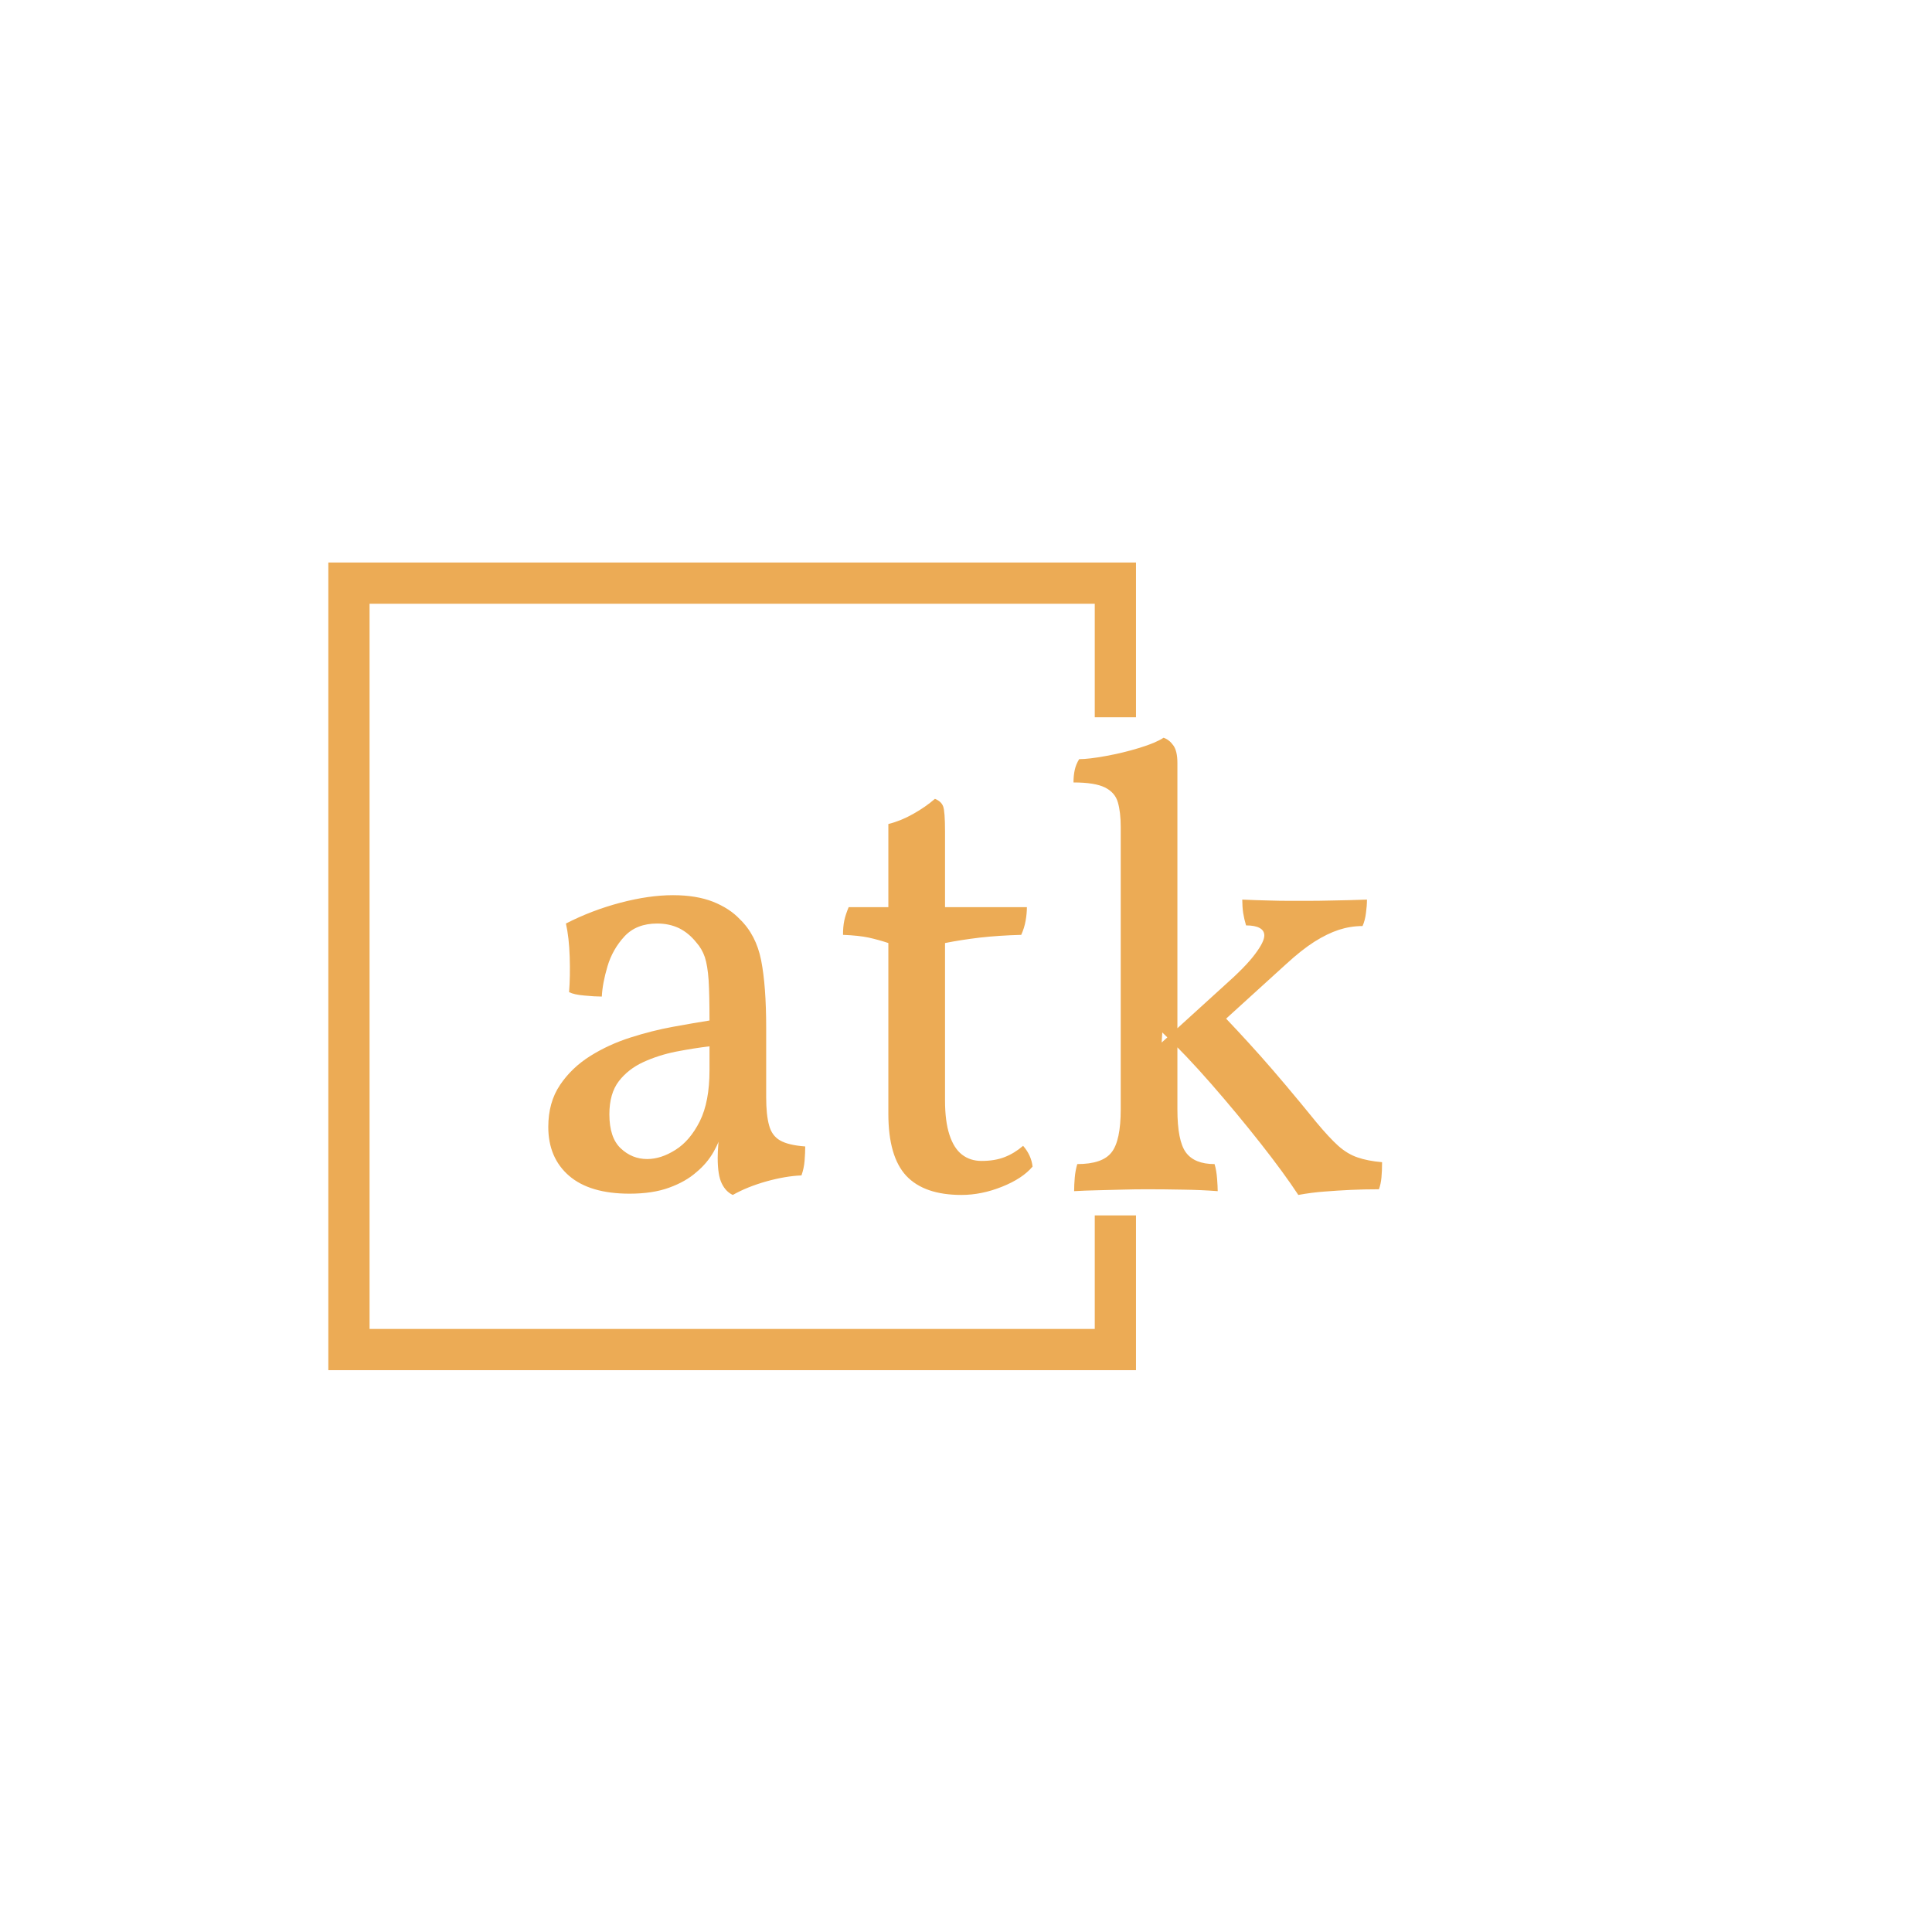 <svg xmlns="http://www.w3.org/2000/svg" version="1.1" xmlns:xlink="http://www.w3.org/1999/xlink" xmlns:svgjs="http://svgjs.dev/svgjs" width="1000" height="1000" viewBox="0 0 1000 1000"><rect width="1000" height="1000" fill="#ffffff"></rect><g transform="matrix(0.7,0,0,0.7,149.576,282.127)"><svg viewBox="0 0 396 247" data-background-color="#ffffff" preserveAspectRatio="xMidYMid meet" height="623" width="1000" xmlns="http://www.w3.org/2000/svg" xmlns:xlink="http://www.w3.org/1999/xlink"><g id="tight-bounds" transform="matrix(1,0,0,1,0.24,-0.1)"><svg viewBox="0 0 395.52 247.2" height="247.2" width="395.52"><g><svg></svg></g><g><svg viewBox="0 0 395.52 247.2" height="247.2" width="395.52"><g transform="matrix(1,0,0,1,75.544,56.584)"><svg viewBox="0 0 244.431 134.031" height="134.031" width="244.431"><g><svg viewBox="0 0 244.431 134.031" height="134.031" width="244.431"><g><svg viewBox="0 0 244.431 134.031" height="134.031" width="244.431"><g><svg viewBox="0 0 244.431 134.031" height="134.031" width="244.431"><g><svg viewBox="0 0 244.431 134.031" height="134.031" width="244.431"><g><svg viewBox="0 0 244.431 134.031" height="134.031" width="244.431"><g transform="matrix(1,0,0,1,0,0)"><svg width="244.431" viewBox="2.5 -35.85 66.2 36.3" height="134.031" data-palette-color="#ecab55"><path d="M17.15 0.45L17.15 0.45Q16.6 0.2 16.28-0.45 15.95-1.1 15.95-2.5L15.95-2.5Q15.95-2.95 16-3.58 16.05-4.2 16.2-4.7L16.2-4.7 16.3-4.7Q16.15-3.9 15.63-2.98 15.1-2.05 14.25-1.35L14.25-1.35Q13.4-0.6 12.1-0.13 10.8 0.35 8.95 0.35L8.95 0.35Q5.8 0.35 4.15-1.07 2.5-2.5 2.5-4.95L2.5-4.95Q2.5-6.9 3.43-8.28 4.35-9.65 5.83-10.58 7.3-11.5 9.03-12.05 10.75-12.6 12.4-12.9 14.05-13.2 15.3-13.4L15.3-13.4Q15.3-15.45 15.23-16.6 15.15-17.75 14.93-18.43 14.7-19.1 14.25-19.6L14.25-19.6Q13.65-20.35 12.88-20.73 12.1-21.1 11.15-21.1L11.15-21.1Q9.5-21.1 8.55-20.08 7.6-19.05 7.2-17.7 6.8-16.35 6.75-15.3L6.75-15.3Q6.2-15.3 5.38-15.38 4.55-15.45 4.15-15.65L4.15-15.65Q4.25-16.9 4.2-18.45 4.15-20 3.9-21.1L3.9-21.1Q5.95-22.15 8.22-22.75 10.5-23.35 12.4-23.35L12.4-23.35Q14.25-23.35 15.58-22.83 16.9-22.3 17.7-21.45L17.7-21.45Q19-20.2 19.4-18.18 19.8-16.15 19.8-12.8L19.8-12.8 19.8-7.3Q19.8-5.9 20.03-5.08 20.25-4.25 20.9-3.88 21.55-3.5 22.9-3.4L22.9-3.4Q22.9-2.9 22.85-2.27 22.8-1.65 22.6-1.1L22.6-1.1Q21.35-1.05 19.83-0.63 18.3-0.2 17.15 0.45ZM10.35-2.4L10.35-2.4Q11.45-2.4 12.6-3.13 13.75-3.85 14.53-5.4 15.3-6.95 15.3-9.45L15.3-9.45 15.3-11.35Q14.05-11.2 12.65-10.93 11.25-10.65 10.05-10.1 8.85-9.55 8.1-8.58 7.35-7.6 7.35-5.95L7.35-5.95Q7.35-4.1 8.25-3.25 9.15-2.4 10.35-2.4ZM35.3 0.45L35.3 0.45Q32.35 0.45 30.92-1.07 29.5-2.6 29.5-6L29.5-6 29.5-19.55Q28.75-19.8 27.95-19.98 27.15-20.15 25.9-20.2L25.9-20.2Q25.9-20.85 26-21.33 26.1-21.8 26.35-22.4L26.35-22.4 29.5-22.4 29.5-29Q30.5-29.25 31.47-29.8 32.45-30.35 33.2-31L33.2-31Q33.7-30.8 33.85-30.4 34-30 34-28.4L34-28.4 34-22.4 40.5-22.4Q40.5-21.9 40.4-21.33 40.3-20.75 40.05-20.2L40.05-20.2Q38.25-20.15 36.75-19.98 35.25-19.8 34-19.55L34-19.55 34-7.05Q34-5.4 34.35-4.33 34.7-3.25 35.35-2.75 36-2.25 36.9-2.25L36.9-2.25Q37.95-2.25 38.72-2.55 39.5-2.85 40.2-3.45L40.2-3.45Q40.85-2.7 40.95-1.8L40.95-1.8Q40.15-0.85 38.52-0.2 36.9 0.45 35.3 0.45ZM44.25 0.15L44.25 0.15Q44.25-0.35 44.3-0.93 44.35-1.5 44.5-2L44.5-2Q46.5-2 47.22-2.93 47.95-3.85 47.95-6.35L47.95-6.35 47.95-28.75Q47.95-29.95 47.72-30.73 47.5-31.5 46.7-31.9 45.9-32.3 44.2-32.3L44.2-32.3Q44.2-32.85 44.3-33.3 44.4-33.75 44.65-34.15L44.65-34.15Q45.4-34.15 46.77-34.4 48.15-34.65 49.45-35.05 50.75-35.45 51.35-35.85L51.35-35.85Q51.8-35.7 52.12-35.25 52.45-34.8 52.45-33.85L52.45-33.85 52.45-6.35Q52.45-3.85 53.12-2.93 53.8-2 55.4-2L55.4-2Q55.55-1.5 55.6-0.85 55.65-0.2 55.65 0.15L55.65 0.15Q54.35 0.05 52.9 0.03 51.45 0 50 0L50 0Q49.05 0 48.02 0.03 47 0.05 46.05 0.08 45.1 0.1 44.25 0.15ZM62.05 0.45L62.05 0.45Q60.9-1.3 59.05-3.65 57.2-6 55.15-8.35 53.1-10.7 51.25-12.45L51.25-12.45 51.2-11.65 56.15-16.15Q57.9-17.7 58.62-18.68 59.35-19.65 59.35-20.15L59.35-20.15Q59.35-20.55 58.97-20.75 58.6-20.95 57.9-20.95L57.9-20.95Q57.75-21.45 57.67-21.95 57.6-22.45 57.6-23L57.6-23Q58.7-22.95 59.62-22.93 60.55-22.9 61.35-22.9 62.15-22.9 62.8-22.9L62.8-22.9Q63.65-22.9 64.9-22.93 66.15-22.95 67.5-23L67.5-23Q67.5-22.5 67.42-21.93 67.35-21.35 67.15-20.9L67.15-20.9Q66.2-20.9 65.27-20.6 64.35-20.3 63.32-19.65 62.3-19 61.05-17.85L61.05-17.85 55.55-12.85 55.45-14.45Q57.2-12.65 59.05-10.58 60.9-8.5 63.5-5.3L63.5-5.3Q64.5-4.1 65.22-3.45 65.95-2.8 66.75-2.53 67.55-2.25 68.7-2.15L68.7-2.15Q68.7-1.45 68.65-0.93 68.6-0.4 68.45 0L68.45 0Q67.25 0 66.2 0.05 65.15 0.1 64.15 0.18 63.15 0.25 62.05 0.45Z" opacity="1" transform="matrix(1,0,0,1,0,0)" fill="#ecab55" class="undefined-text-0" data-fill-palette-color="primary" id="text-0"></path></svg></g></svg></g></svg></g></svg></g></svg></g></svg></g></svg></g><path d="M247.834 50.584L247.834 5.214 11.063 5.214 11.063 241.986 247.834 241.986 247.834 196.616 235.747 196.616 235.747 229.899 23.15 229.899 23.15 17.301 235.747 17.301 235.747 50.584Z" fill="#ecab55" stroke="transparent" data-fill-palette-color="primary"></path></svg></g><defs></defs></svg><rect width="395.52" height="247.2" fill="none" stroke="none" visibility="hidden"></rect></g></svg></g></svg>